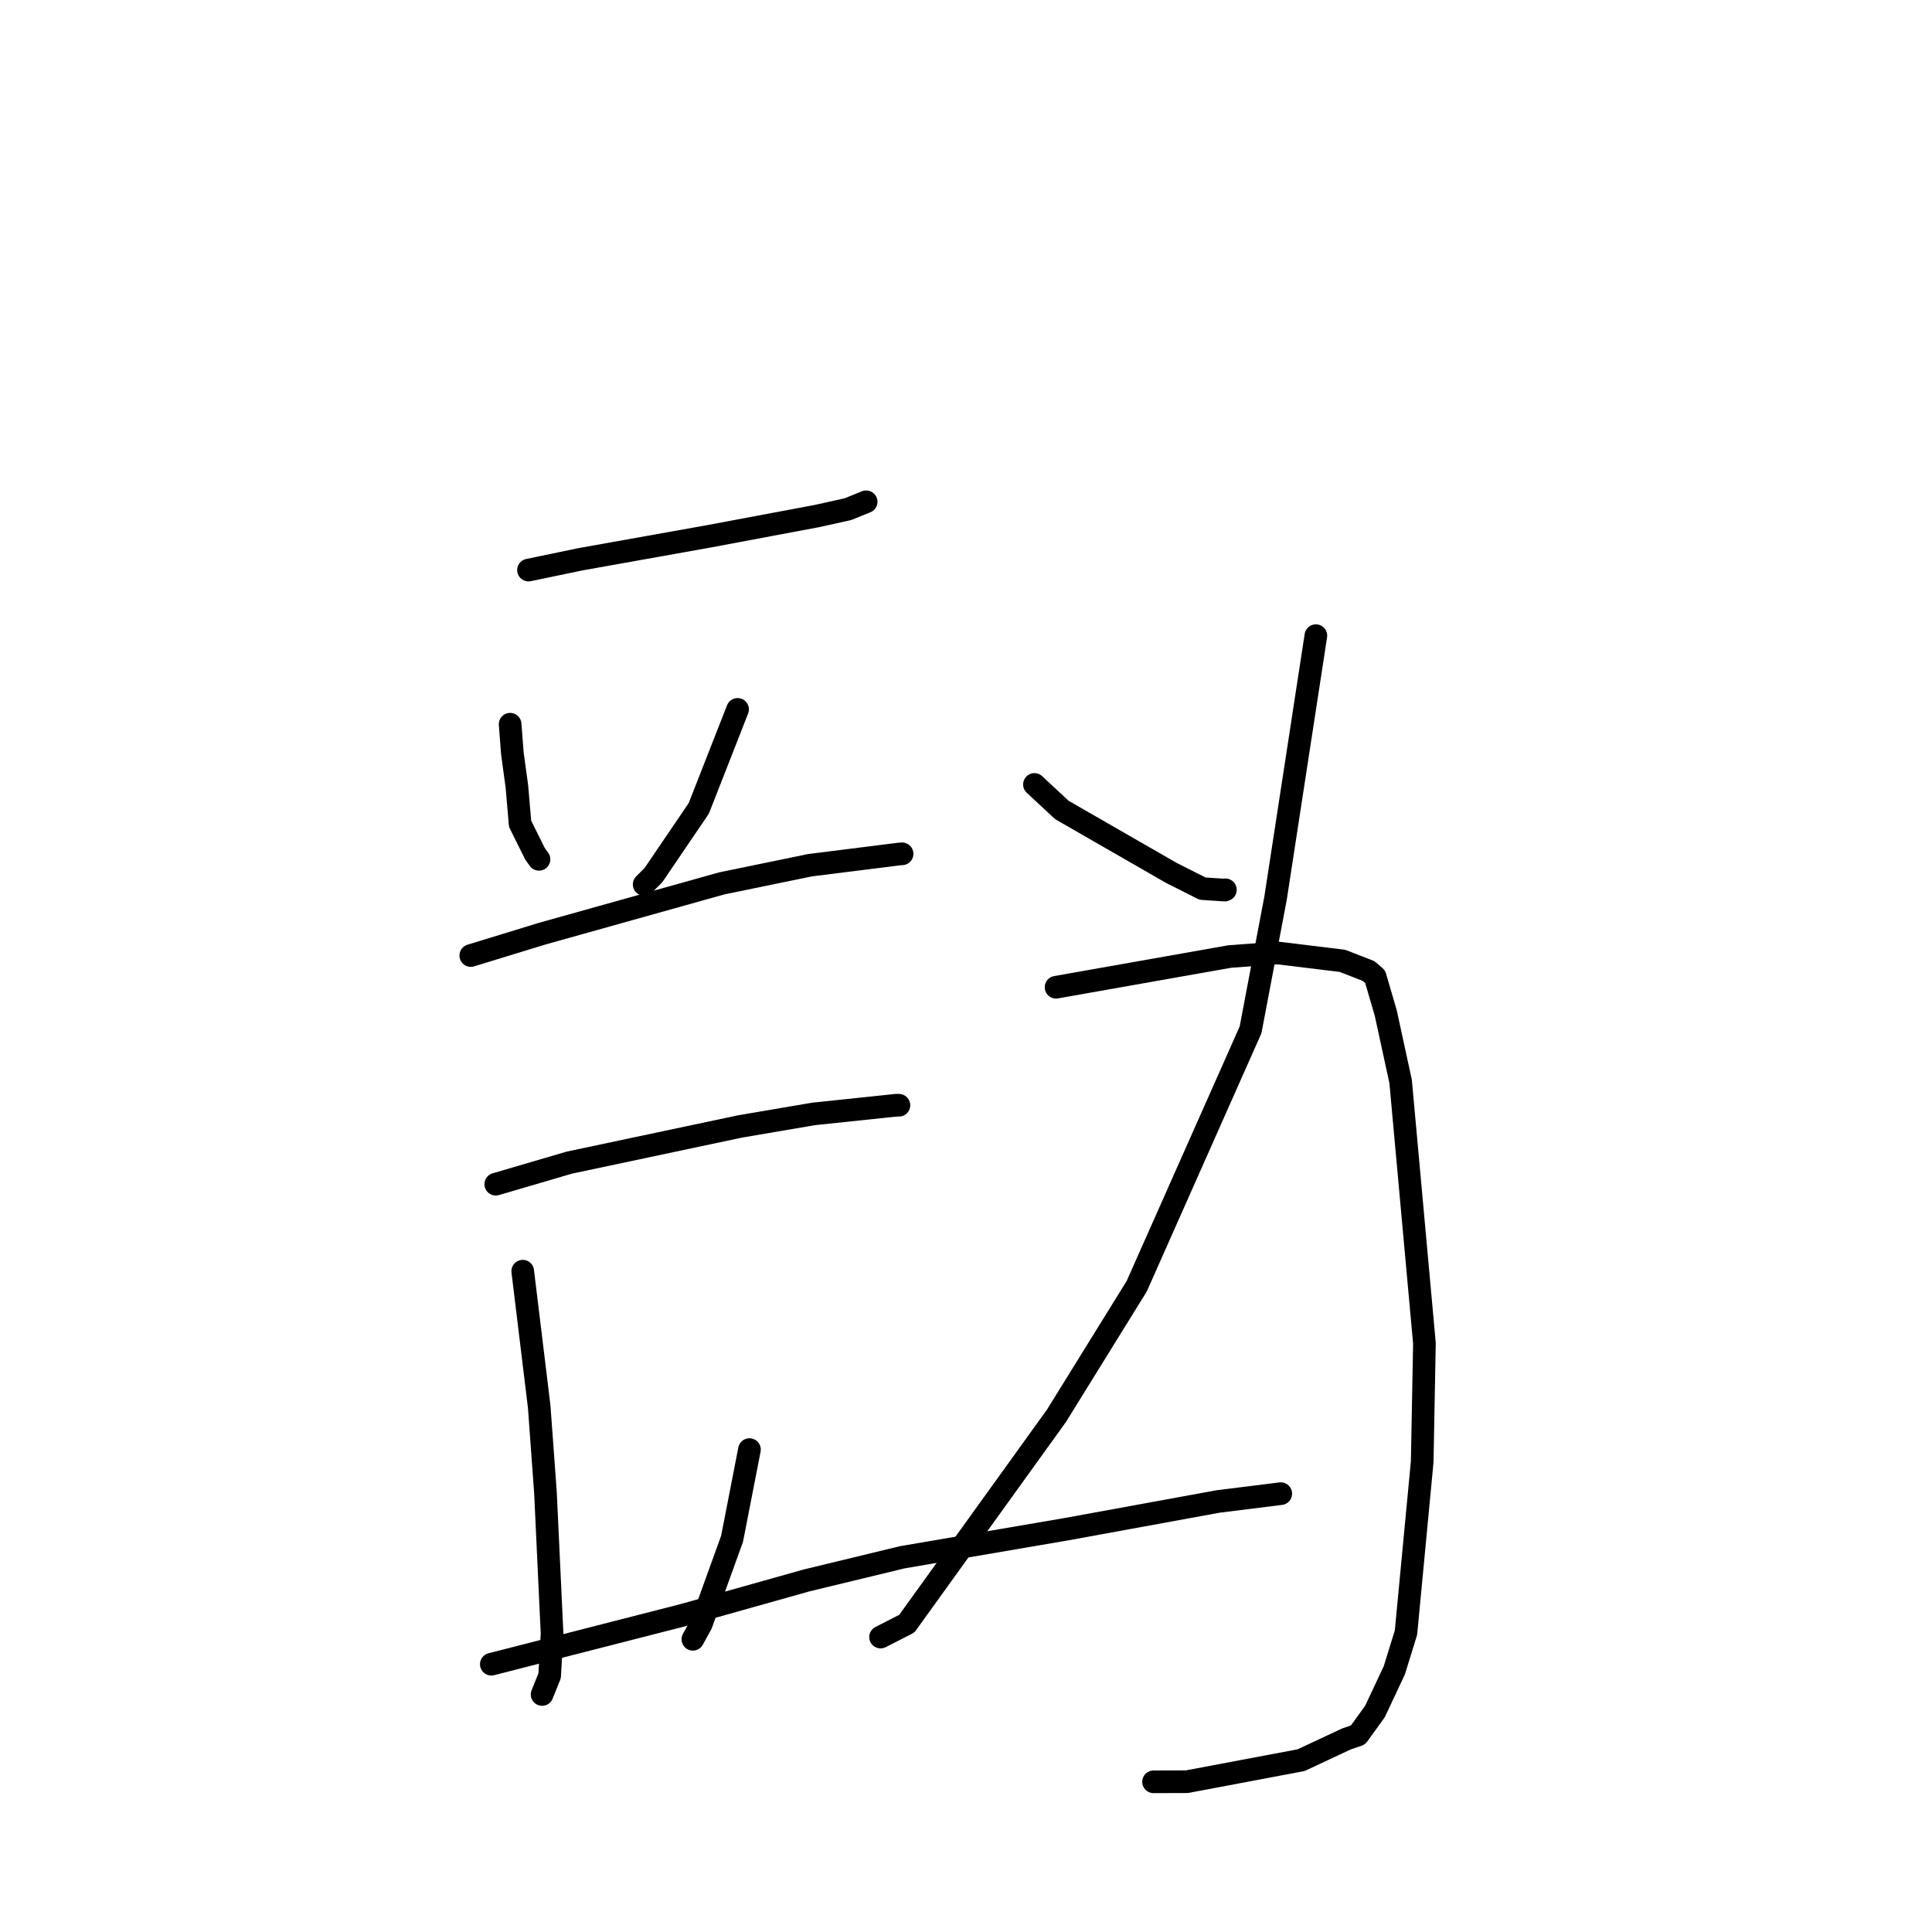 <?xml version="1.0" standalone="no"?>
    <svg width="256" height="256" xmlns="http://www.w3.org/2000/svg" version="1.1">
    <polyline stroke="black" stroke-width="3" stroke-linecap="round" fill="transparent" stroke-linejoin="round" points="70.028 75.538 76.943 74.101 93.982 71.057 108.234 68.382 112.346 67.47 114.529 66.588 114.766 66.492 114.769 66.491 " />
        <polyline stroke="black" stroke-width="3" stroke-linecap="round" fill="transparent" stroke-linejoin="round" points="67.596 95.963 67.892 99.837 68.492 104.214 68.914 109.156 70.893 113.136 71.42 113.868 " />
        <polyline stroke="black" stroke-width="3" stroke-linecap="round" fill="transparent" stroke-linejoin="round" points="97.735 93.996 92.591 107.115 86.596 115.94 85.353 117.192 " />
        <polyline stroke="black" stroke-width="3" stroke-linecap="round" fill="transparent" stroke-linejoin="round" points="62.38 126.614 71.818 123.722 95.651 117.049 107.321 114.647 119.122 113.165 119.494 113.139 119.531 113.137 " />
        <polyline stroke="black" stroke-width="3" stroke-linecap="round" fill="transparent" stroke-linejoin="round" points="65.692 156.912 75.44 154.054 98.037 149.265 107.797 147.601 118.798 146.444 119.084 146.451 119.112 146.452 " />
        <polyline stroke="black" stroke-width="3" stroke-linecap="round" fill="transparent" stroke-linejoin="round" points="69.264 168.438 71.446 186.385 72.279 197.817 73.152 216.483 72.83 222.054 71.922 224.302 71.831 224.527 " />
        <polyline stroke="black" stroke-width="3" stroke-linecap="round" fill="transparent" stroke-linejoin="round" points="99.307 192.077 97.004 203.893 92.918 215.201 91.812 217.212 " />
        <polyline stroke="black" stroke-width="3" stroke-linecap="round" fill="transparent" stroke-linejoin="round" points="65.103 220.518 90.606 213.988 106.898 209.409 119.552 206.349 141.36 202.616 161.413 198.953 169.709 197.917 " />
        <polyline stroke="black" stroke-width="3" stroke-linecap="round" fill="transparent" stroke-linejoin="round" points="137.07 103.945 140.704 107.326 155.181 115.65 159.341 117.748 162.266 117.942 162.37 117.904 " />
        <polyline stroke="black" stroke-width="3" stroke-linecap="round" fill="transparent" stroke-linejoin="round" points="174.36 84.23 169.019 119.004 165.705 136.459 150.621 170.433 139.998 187.583 120.156 215.146 116.997 216.759 116.681 216.92 " />
        <polyline stroke="black" stroke-width="3" stroke-linecap="round" fill="transparent" stroke-linejoin="round" points="139.931 130.815 162.952 126.743 169.302 126.273 177.878 127.317 181.33 128.658 182.211 129.417 183.616 134.212 185.591 143.306 188.745 177.993 188.449 193.681 186.301 216.326 184.757 221.318 182.193 226.778 179.939 229.896 178.426 230.413 172.401 233.232 157.28 236.085 152.85 236.098 " />
        </svg>